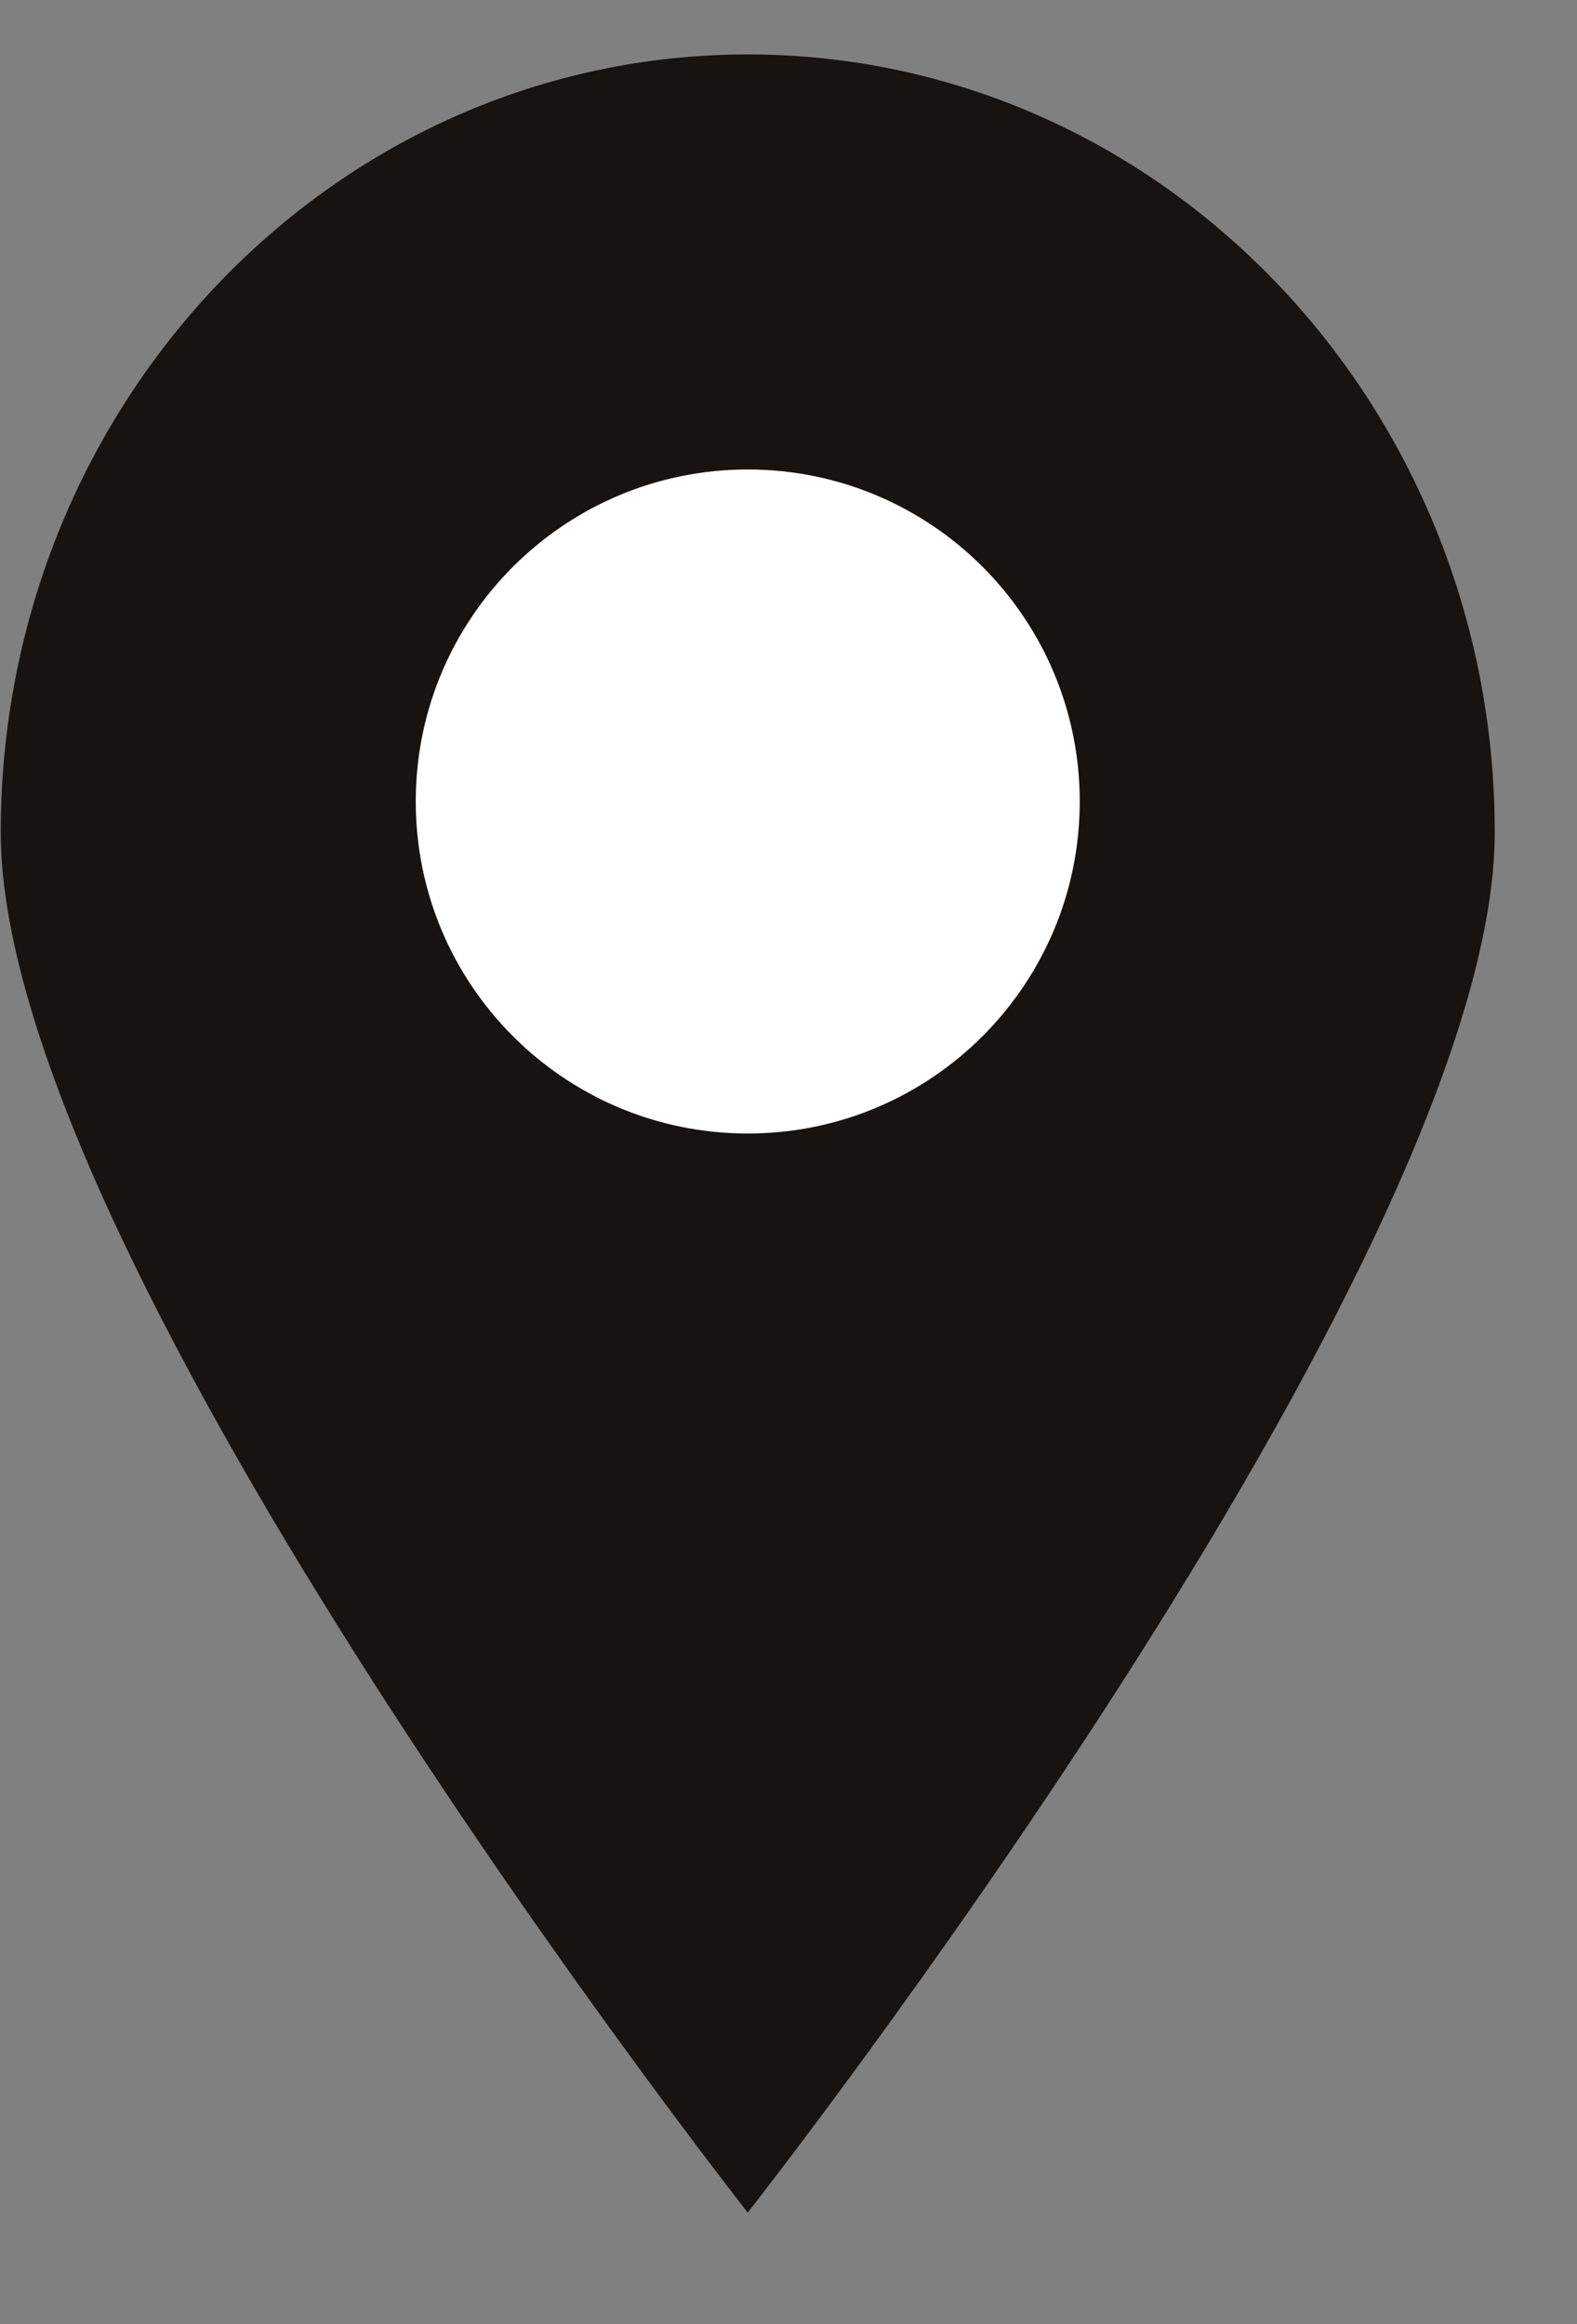 <svg width="19" height="28" viewBox="0 0 19 28" fill="none" xmlns="http://www.w3.org/2000/svg">
<rect x="0" y="0" width="19" height="28" fill="#808080" stroke="none"/>
<g clip-path="url(#clip0)">
<path d="M18.009 10.028C18.009 15.204 9.009 26.656 9.009 26.656C9.009 26.656 0.009 15.204 0.009 10.028C0.009 4.852 4.039 0.656 9.009 0.656C13.98 0.656 18.009 4.852 18.009 10.028Z" fill="#161310"/>
<path d="M9.009 13.656C11.218 13.656 13.009 11.865 13.009 9.656C13.009 7.447 11.218 5.656 9.009 5.656C6.8 5.656 5.009 7.447 5.009 9.656C5.009 11.865 6.8 13.656 9.009 13.656Z" fill="white"/>
</g>
<defs>
<clipPath id="clip0">
<rect width="19" height="27" fill="white" transform="translate(0 0.5)"/>
</clipPath>
</defs>
</svg>
